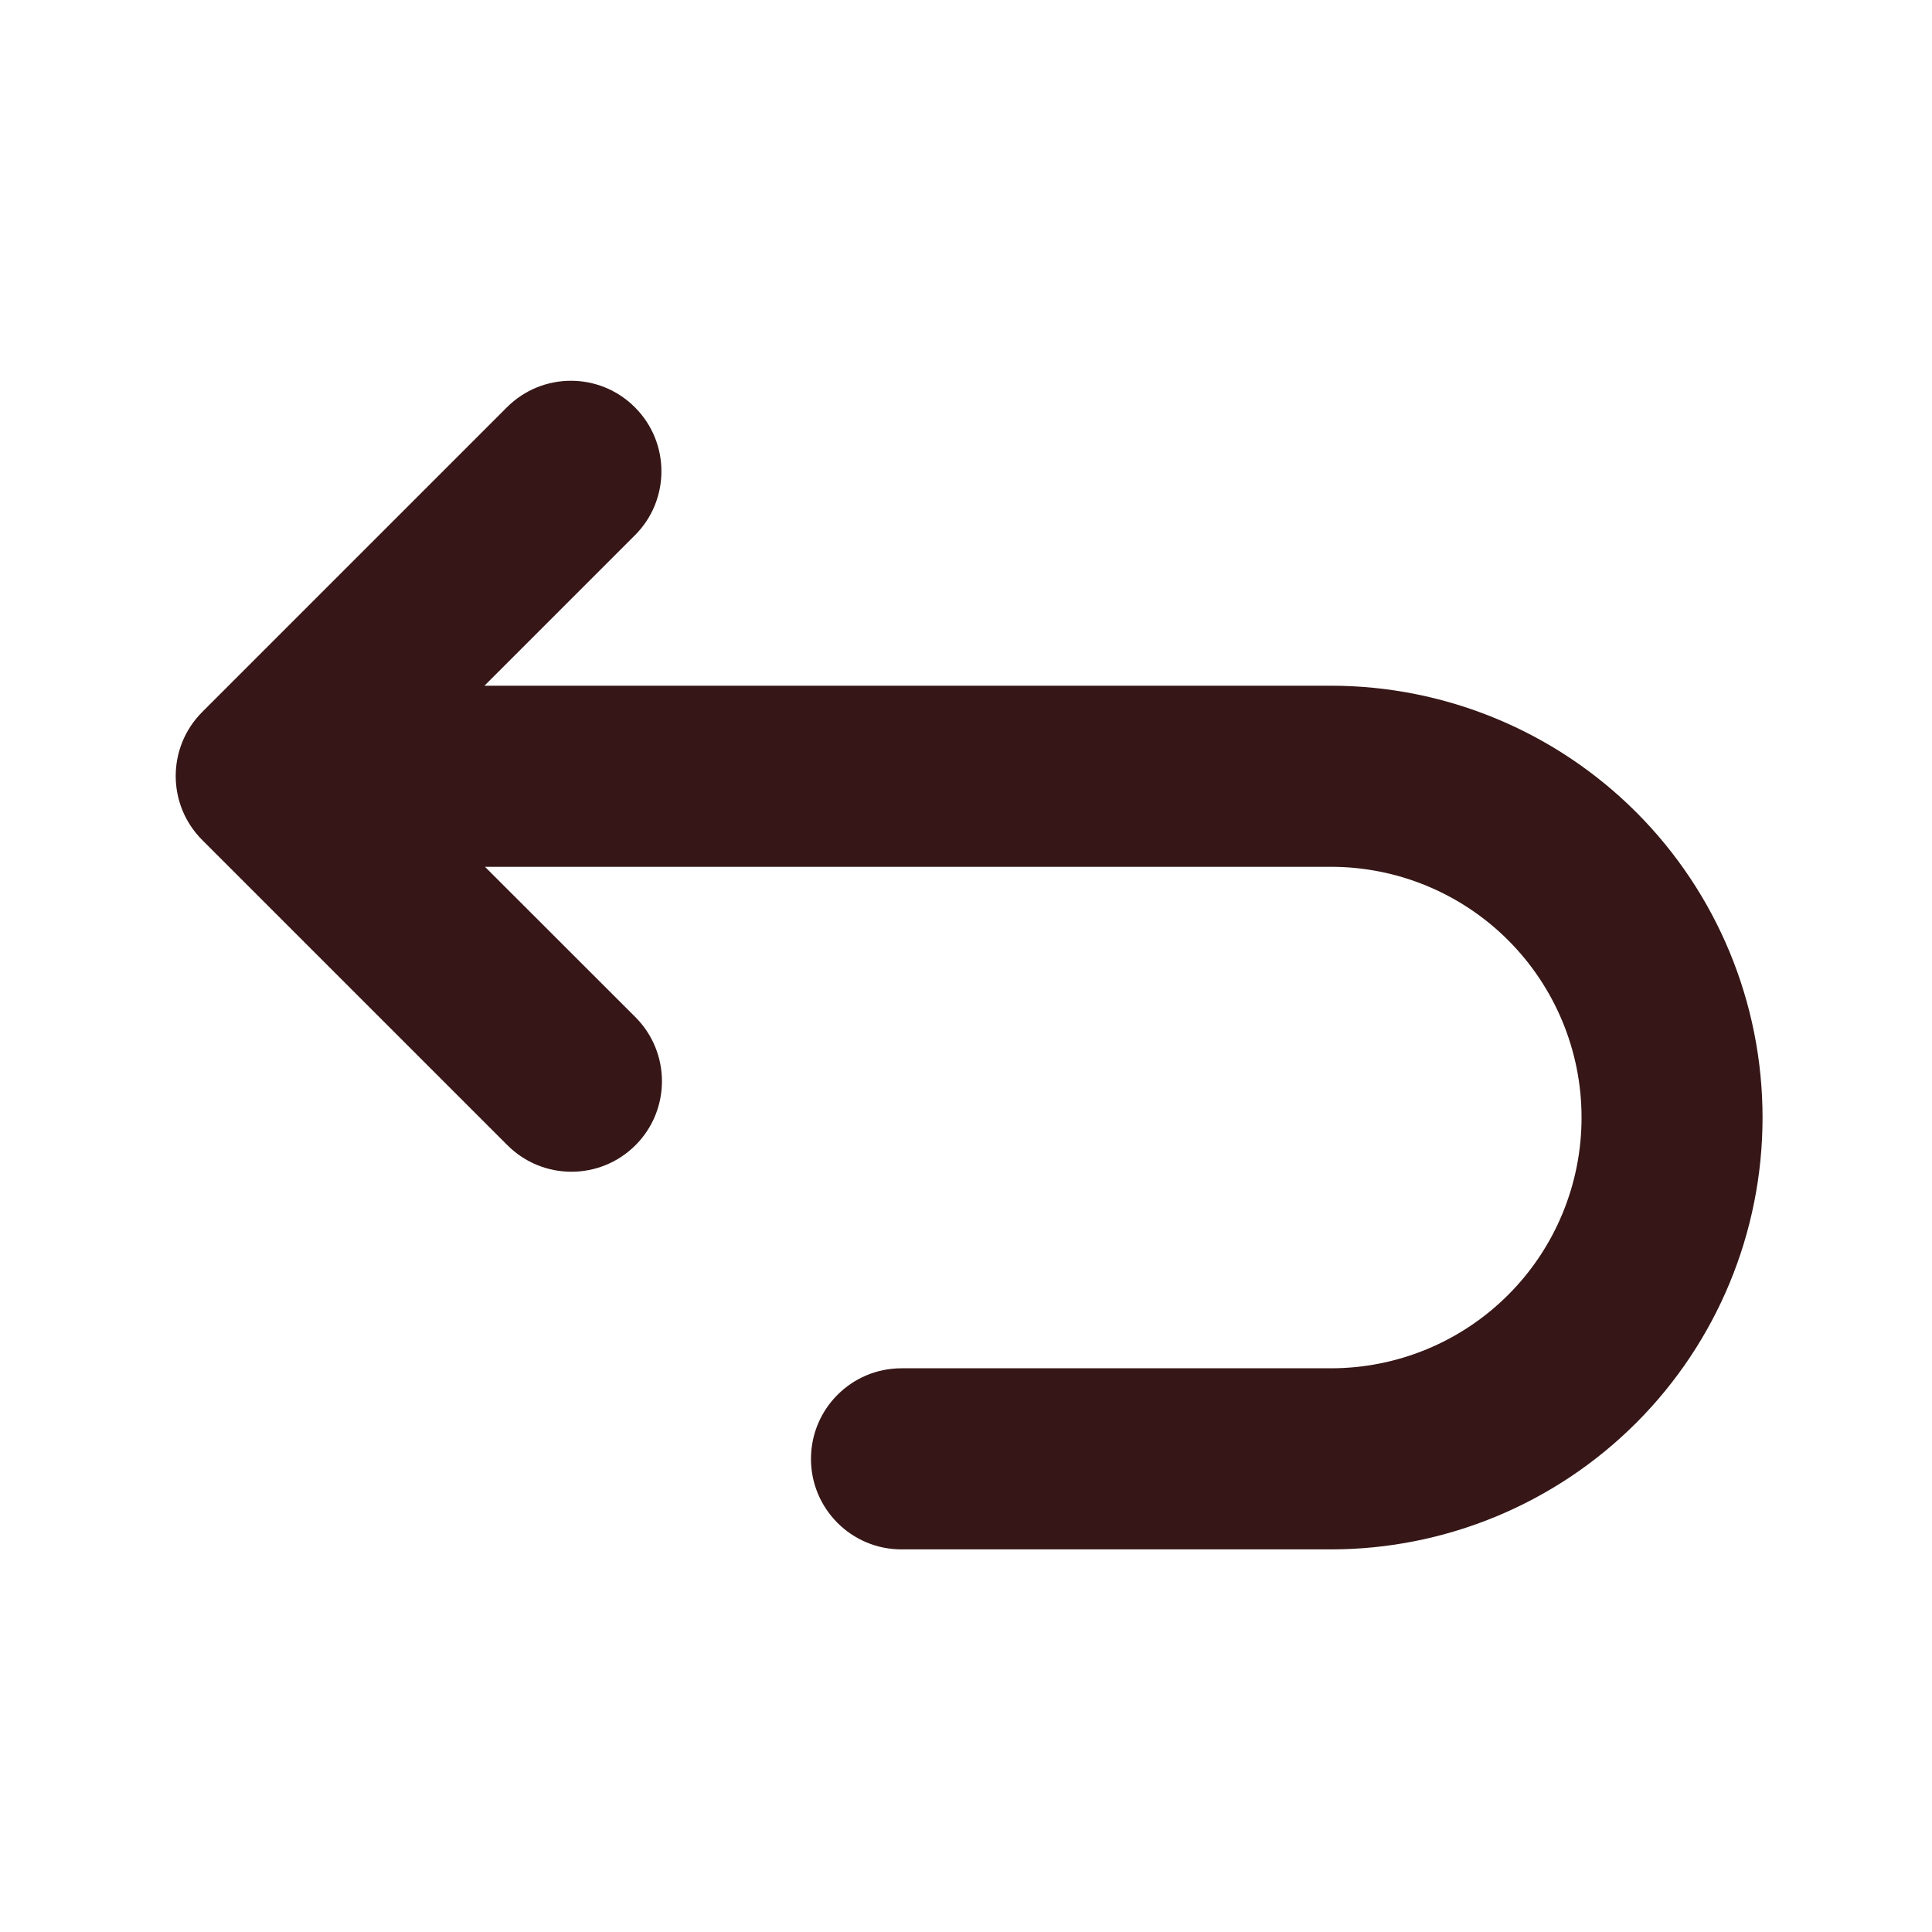 <?xml version="1.0" encoding="UTF-8" standalone="no"?>
<!DOCTYPE svg PUBLIC "-//W3C//DTD SVG 1.1//EN" "http://www.w3.org/Graphics/SVG/1.1/DTD/svg11.dtd">
<svg width="100%" height="100%" viewBox="0 0 32 32" version="1.1" xmlns="http://www.w3.org/2000/svg" xmlns:xlink="http://www.w3.org/1999/xlink" xml:space="preserve" xmlns:serif="http://www.serif.com/" style="fill-rule:evenodd;clip-rule:evenodd;stroke-linejoin:round;stroke-miterlimit:2;">
    <g transform="matrix(1,0,0,1,-71.9,-57.564)">
        <g id="undo" transform="matrix(0.441,0,0,0.441,150.158,30.352)">
            <rect x="-177.344" y="61.668" width="72.517" height="72.517" style="fill:none;"/>
            <g transform="matrix(3.764,3.97403e-32,-3.97403e-32,3.764,-472.09,-171.154)">
                <path d="M83.116,70.514L84.618,72.015C84.97,72.368 84.97,72.94 84.618,73.292C84.265,73.645 83.693,73.645 83.34,73.292L80.295,70.247C79.942,69.894 79.942,69.322 80.295,68.969L83.335,65.929C83.688,65.576 84.26,65.576 84.612,65.929C84.965,66.281 84.965,66.854 84.612,67.206L83.111,68.707L91.557,68.707C92.699,68.707 93.795,69.161 94.603,69.969C95.411,70.777 95.864,71.873 95.864,73.015L95.864,73.017C95.864,74.159 95.411,75.255 94.603,76.063C93.795,76.871 92.699,77.325 91.557,77.325L87.272,77.325C86.773,77.325 86.369,76.92 86.369,76.422C86.369,75.923 86.773,75.518 87.272,75.518L91.557,75.518C92.22,75.518 92.856,75.255 93.325,74.786C93.795,74.317 94.058,73.68 94.058,73.017L94.058,73.015C94.058,72.352 93.795,71.716 93.325,71.246C92.856,70.777 92.22,70.514 91.557,70.514L83.116,70.514Z" style="fill:rgb(54,22,22);"/>
            </g>
        </g>
    </g>
</svg>
